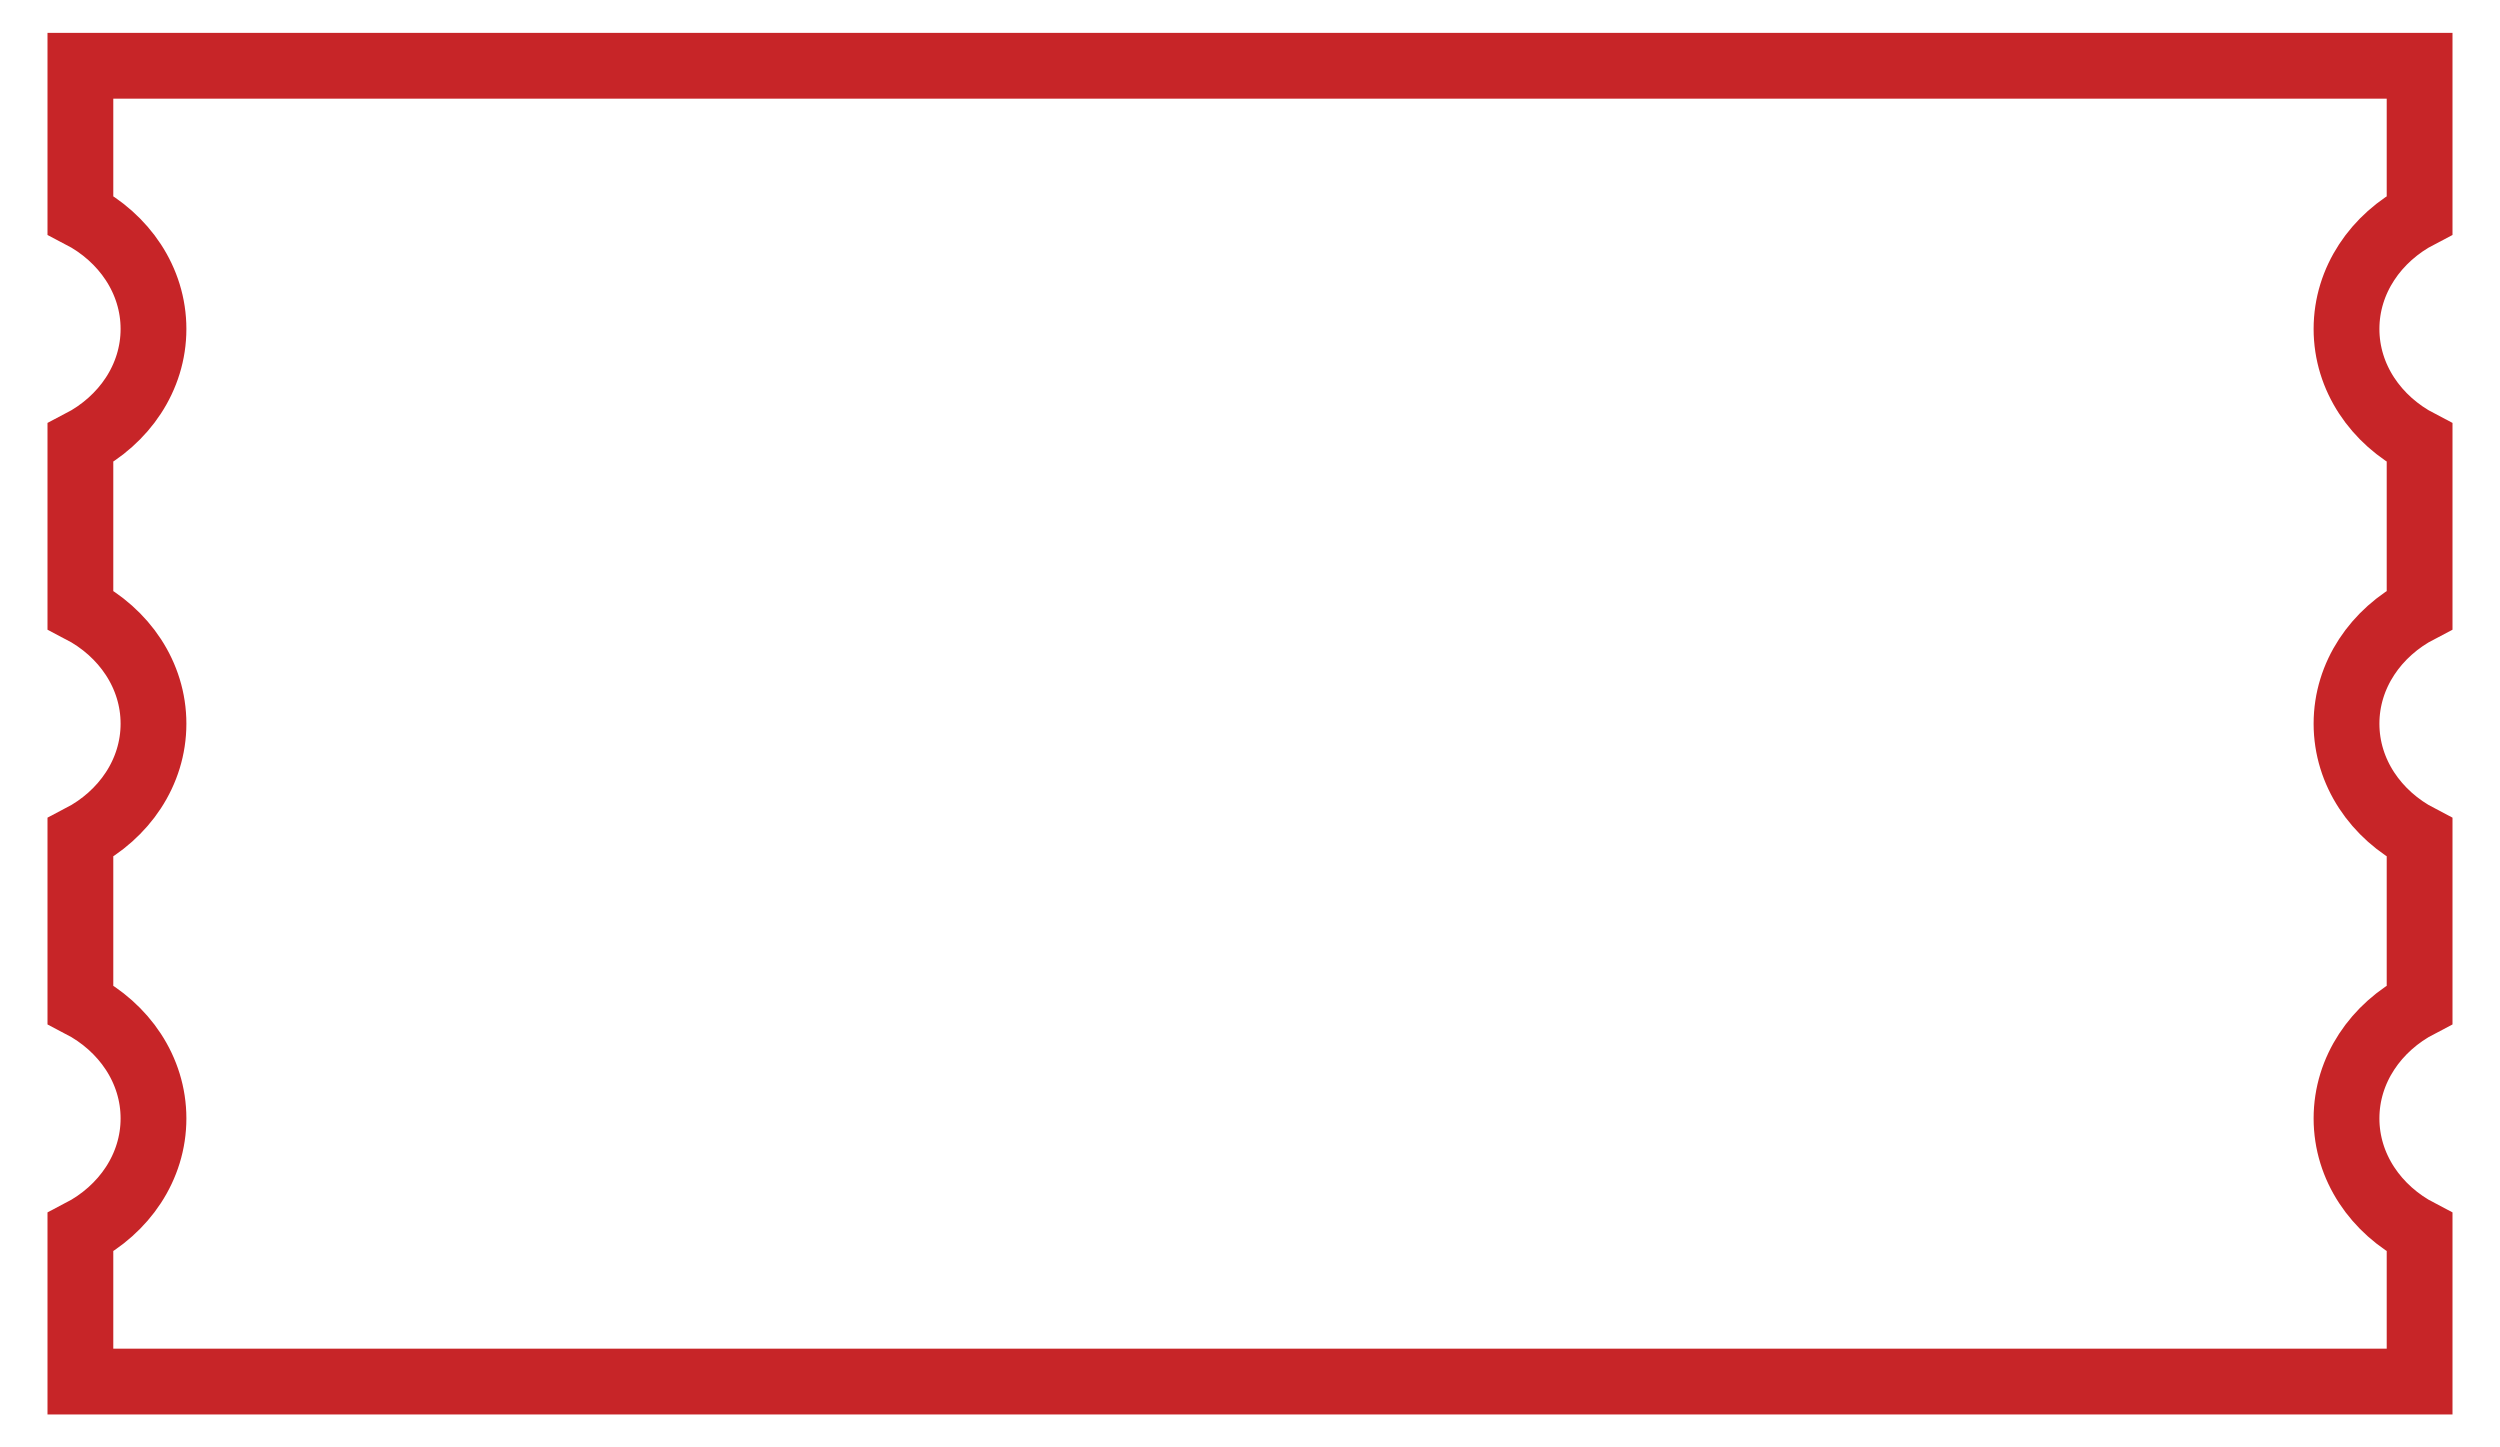 <svg width="38" height="22" viewBox="0 0 38 22" fill="none" xmlns="http://www.w3.org/2000/svg">
<path d="M1.222 1H36.778V3.268C36.114 3.613 35.667 4.26 35.667 5C35.667 5.74 36.114 6.387 36.778 6.732V9.268C36.114 9.613 35.667 10.26 35.667 11C35.667 11.74 36.114 12.387 36.778 12.732V15.268C36.114 15.613 35.667 16.26 35.667 17C35.667 17.74 36.114 18.387 36.778 18.732V21H1.222V18.732C1.886 18.387 2.333 17.74 2.333 17C2.333 16.26 1.886 15.613 1.222 15.268V12.732C1.886 12.387 2.333 11.74 2.333 11C2.333 10.26 1.886 9.613 1.222 9.268V6.732C1.886 6.387 2.333 5.74 2.333 5C2.333 4.26 1.886 3.613 1.222 3.268V1Z" stroke="#C72528"/>
</svg>
